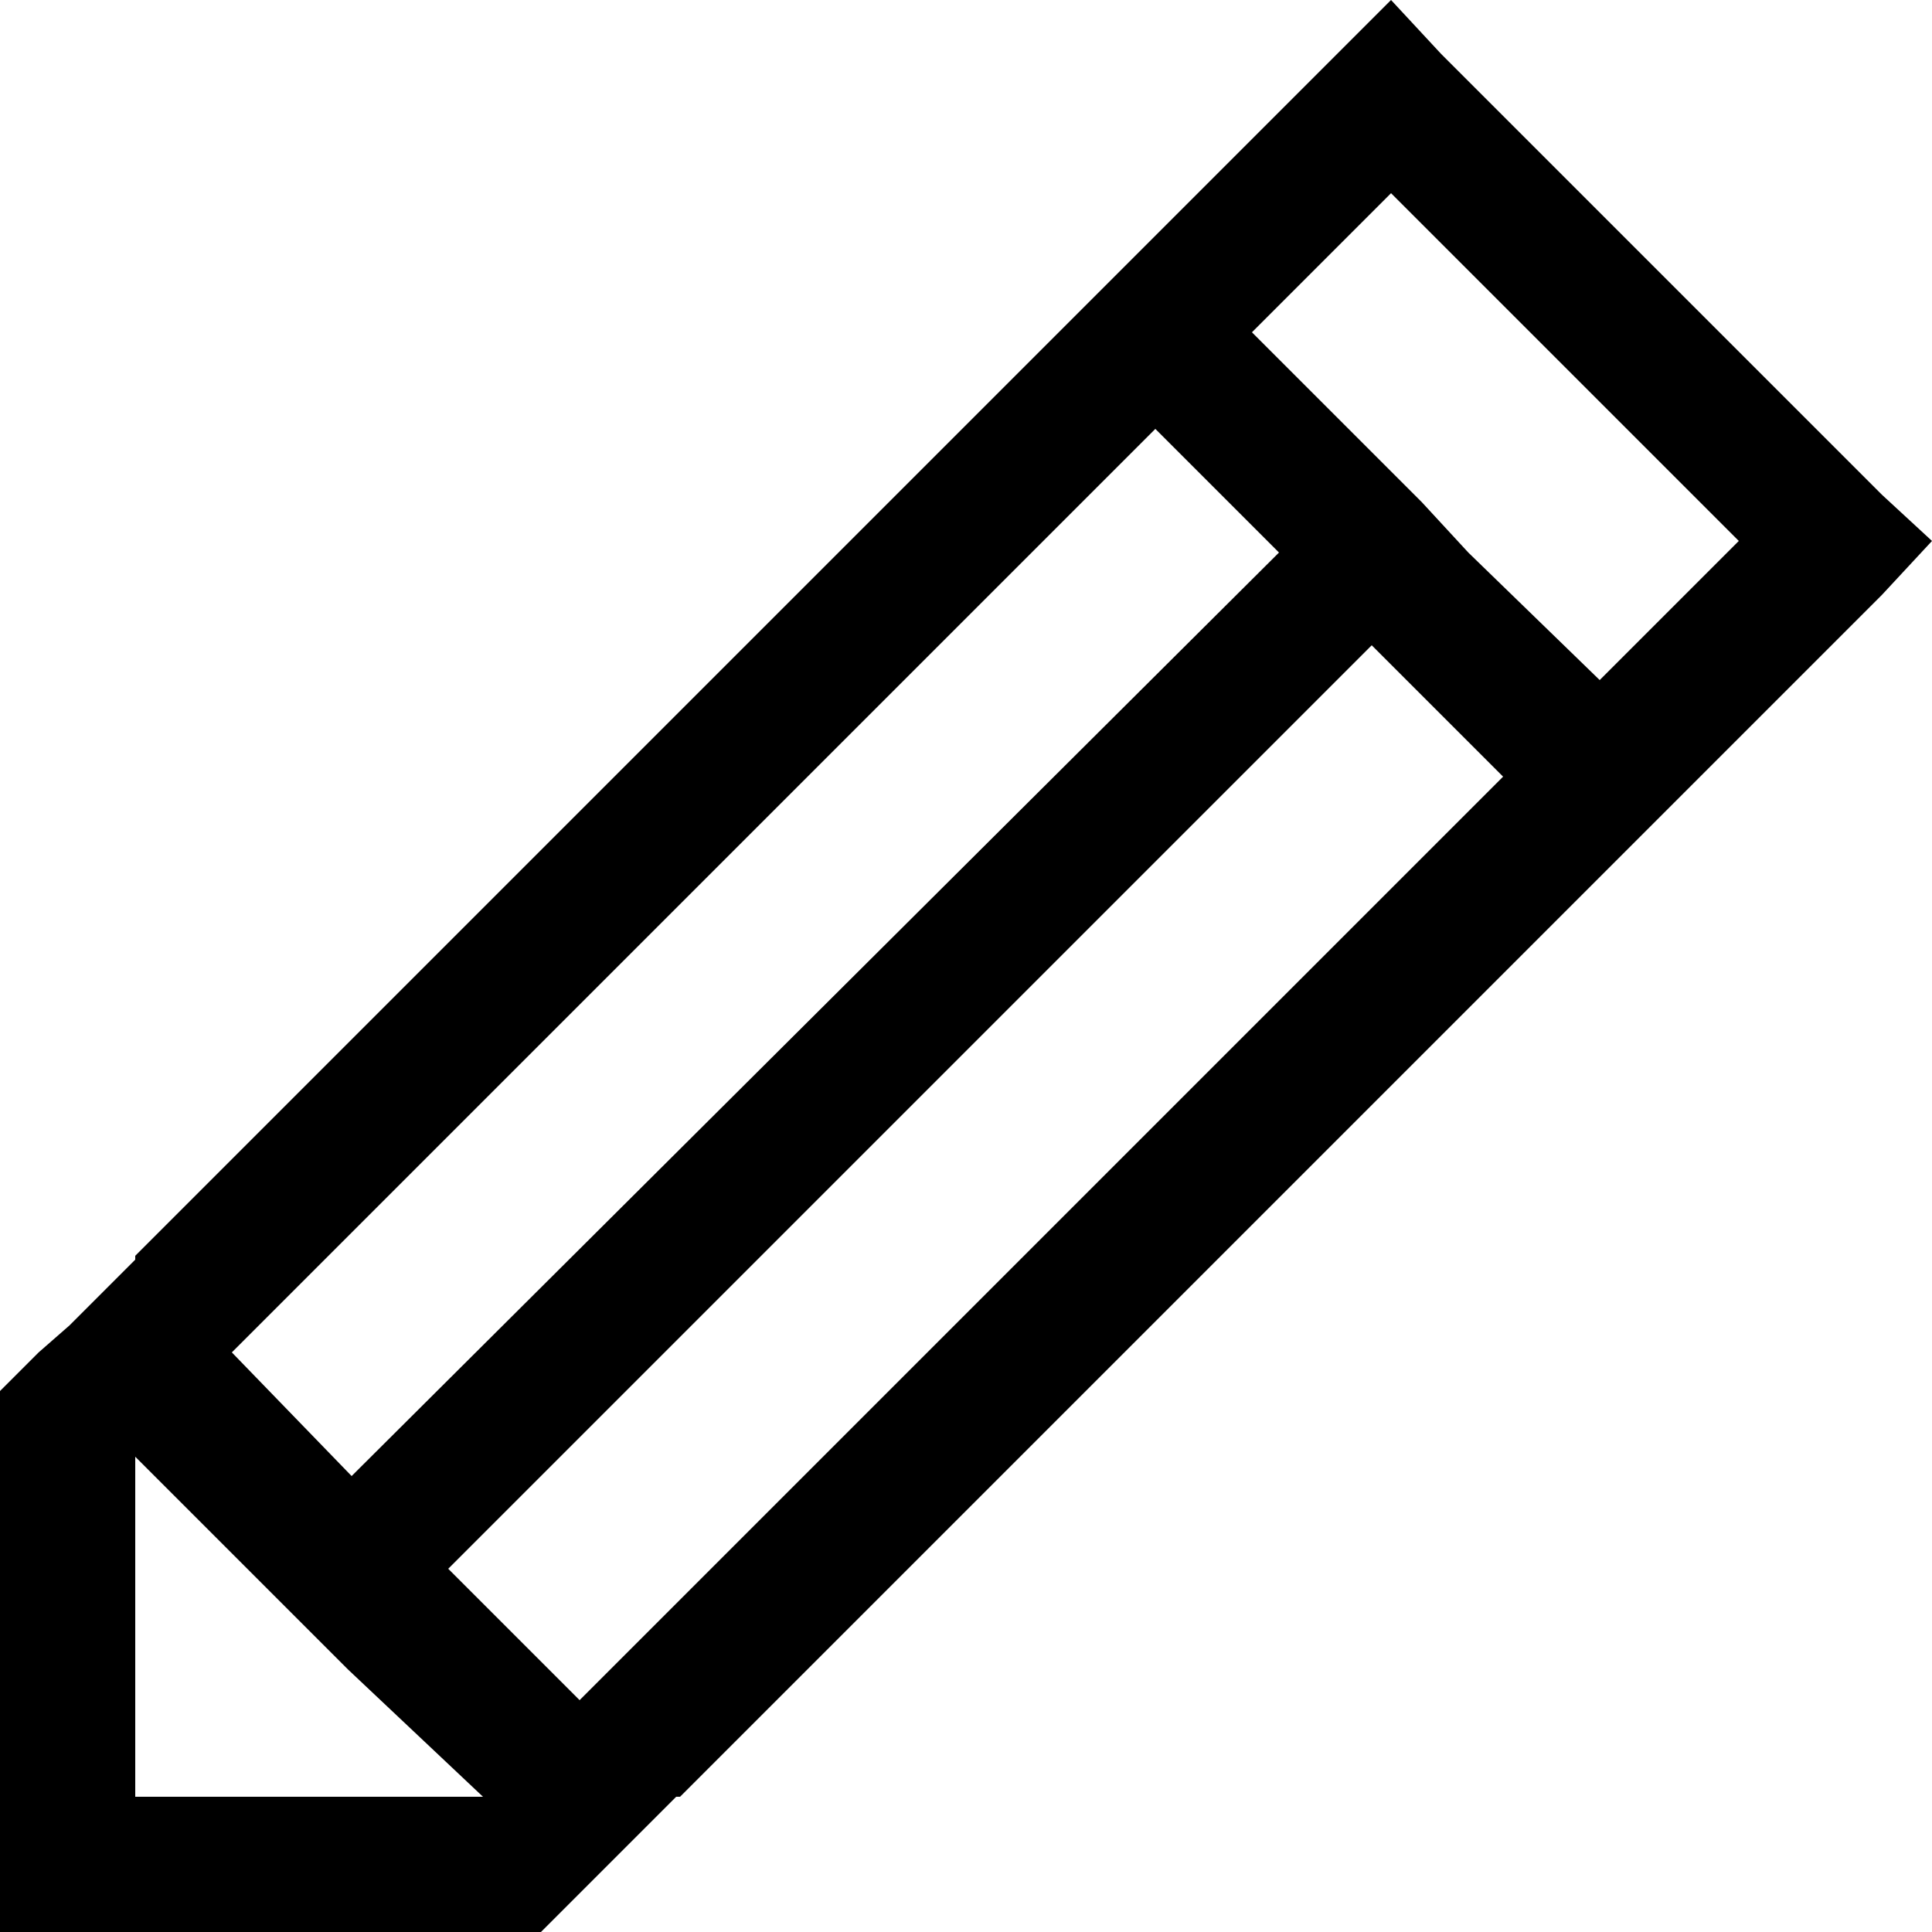 <?xml version="1.0" encoding="utf-8"?>
<!-- Generator: Adobe Illustrator 21.0.2, SVG Export Plug-In . SVG Version: 6.00 Build 0)  -->
<svg version="1.1" id="Livello_1" xmlns="http://www.w3.org/2000/svg" xmlns:xlink="http://www.w3.org/1999/xlink" x="0px" y="0px"
	 viewBox="0 0 50 50" style="enable-background:new 0 0 50 50;" xml:space="preserve">
<path d="M48.7,12.8l-1.2-1.2l-3.4-3.4l-1.2-1.2l-1.2-1.2l-3.2-3.2l0,0l-1.2-1.2L36,0l0,0l-1.2,1.2l-1.2,1.2l-3.6,3.6l-1.2,1.2
	l-1.2,1.2L3.5,32.5v0.1l0,0l-1.2,1.2l-0.5,0.5L1,35l-1,1v2.5V41v5.5v0.8v0.4v0.5V50h1.8h0.5h1.2H9h2.5H14l1-1l0.8-0.8l0.5-0.5
	l1.2-1.2l0,0h0.1l23.9-23.9l1.2-1.2l1.2-1.2l3.6-3.6l1.2-1.2L50,14L48.7,12.8z M29.9,11.1l3.2,3.2L9.1,38.2L6,35L29.9,11.1z
	 M12.5,46.5L12.5,46.5l-6.7,0H3.5v-0.2v-2.5v-6.2l0,0l0,0v0.1l3.1,3.1l1.2,1.2l1.2,1.2L12.5,46.5L12.5,46.5L12.5,46.5z M15,44
	l-3.4-3.4l23.9-23.9l3.4,3.4L15,44z M41.4,17.6L38,14.3L36.8,13l-1.2-1.2l-3.2-3.2L36,5l3.2,3.2l1.2,1.2l1.2,1.2L45,14L41.4,17.6z"
	/>
</svg>
